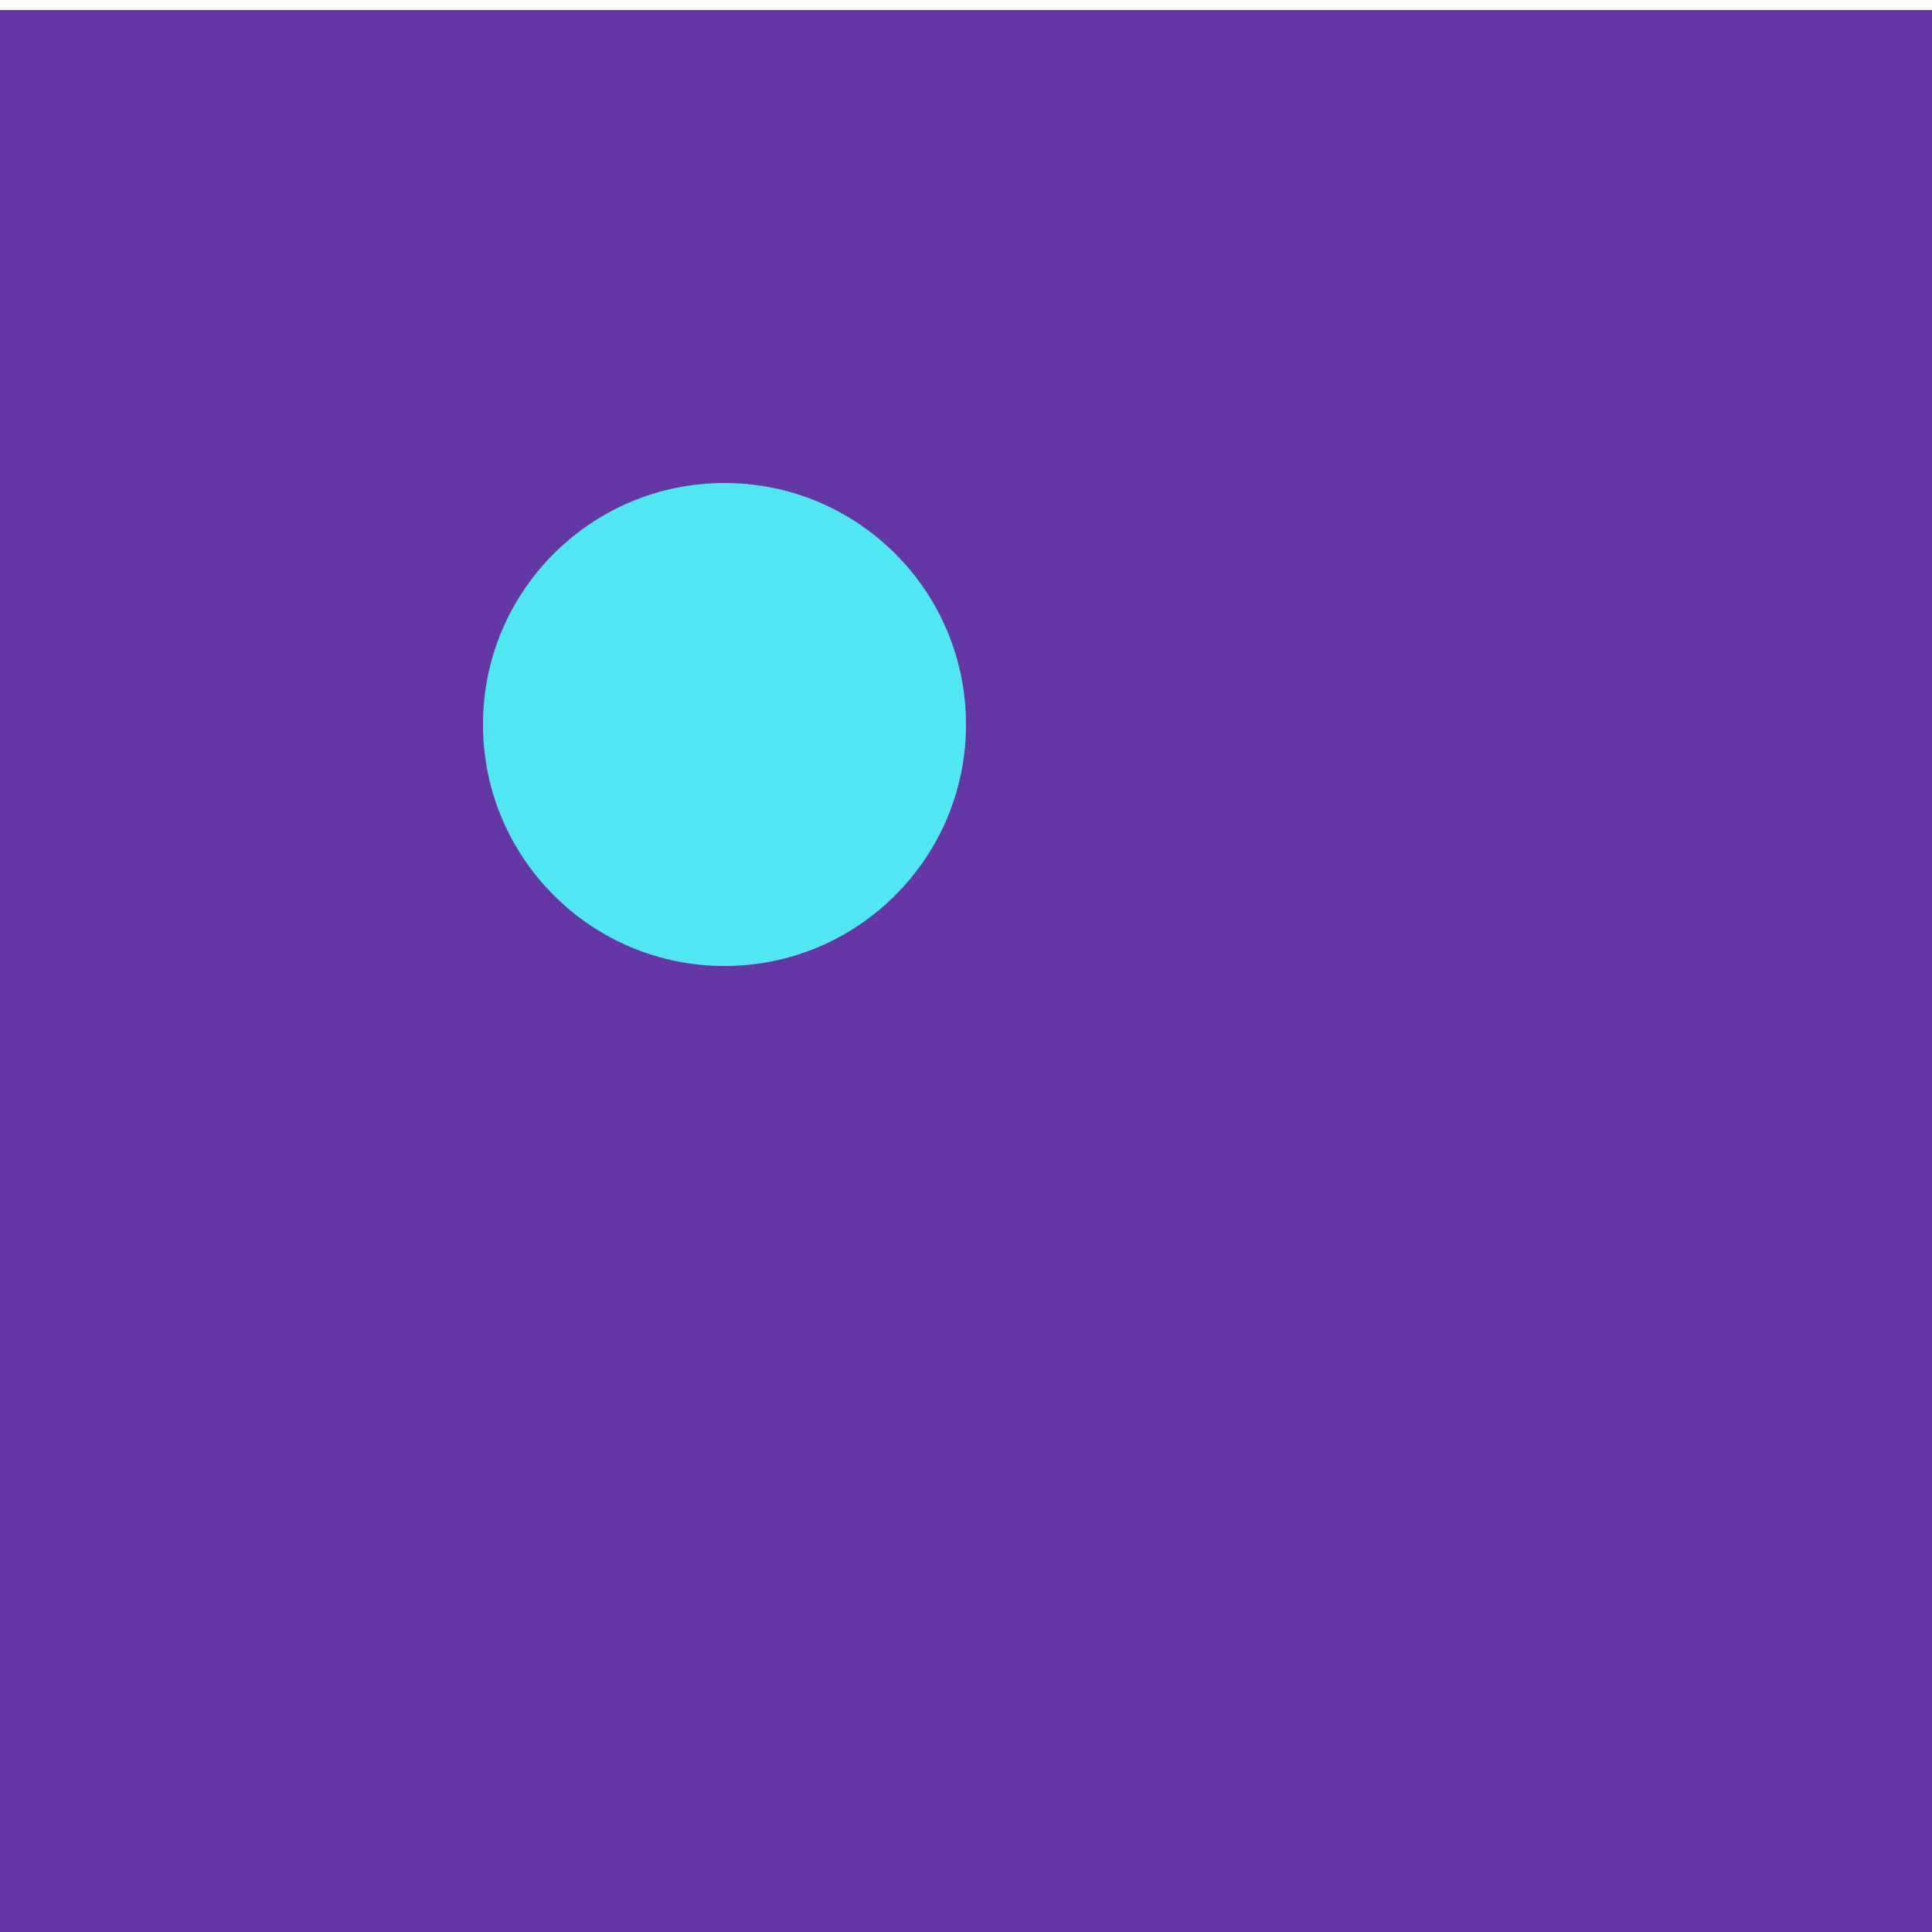 <?xml version="1.0" encoding="UTF-8" standalone="no"?>
<!-- Created with Inkscape (http://www.inkscape.org/) -->

<svg
   width="1024"
   height="1024"
   viewBox="0 0 270.933 270.933"
   version="1.1"
   id="svg5"
   inkscape:version="1.2 (dc2aeda, 2022-05-15)"
   sodipodi:docname="AppIcon.svg"
   xmlns:inkscape="http://www.inkscape.org/namespaces/inkscape"
   xmlns:sodipodi="http://sodipodi.sourceforge.net/DTD/sodipodi-0.dtd"
   xmlns="http://www.w3.org/2000/svg"
   xmlns:svg="http://www.w3.org/2000/svg">
  <sodipodi:namedview
     id="namedview7"
     pagecolor="#ffffff"
     bordercolor="#000000"
     borderopacity="0.25"
     inkscape:showpageshadow="2"
     inkscape:pageopacity="0.0"
     inkscape:pagecheckerboard="0"
     inkscape:deskcolor="#d1d1d1"
     inkscape:document-units="px"
     showgrid="false"
     inkscape:zoom="0.37652286"
     inkscape:cx="371.82337"
     inkscape:cy="478.05862"
     inkscape:window-width="1390"
     inkscape:window-height="1052"
     inkscape:window-x="535"
     inkscape:window-y="14"
     inkscape:window-maximized="0"
     inkscape:current-layer="layer1" />
  <defs
     id="defs2" />
  <g
     inkscape:label="Layer 1"
     inkscape:groupmode="layer"
     id="layer1">
    <rect
       style="fill:#6437a5;fill-rule:evenodd;stroke-width:3.969;stroke-linejoin:bevel;paint-order:markers fill stroke;fill-opacity:1"
       id="rect184"
       width="270.933"
       height="270.933"
       x="0"
       y="1.405" />
    <circle
       style="fill:#50e7f1;fill-opacity:1;fill-rule:evenodd;stroke-width:2.232;stroke-linejoin:bevel;paint-order:markers fill stroke"
       id="path951"
       cx="101.6"
       cy="101.6"
       r="33.867" />
  </g>
</svg>
